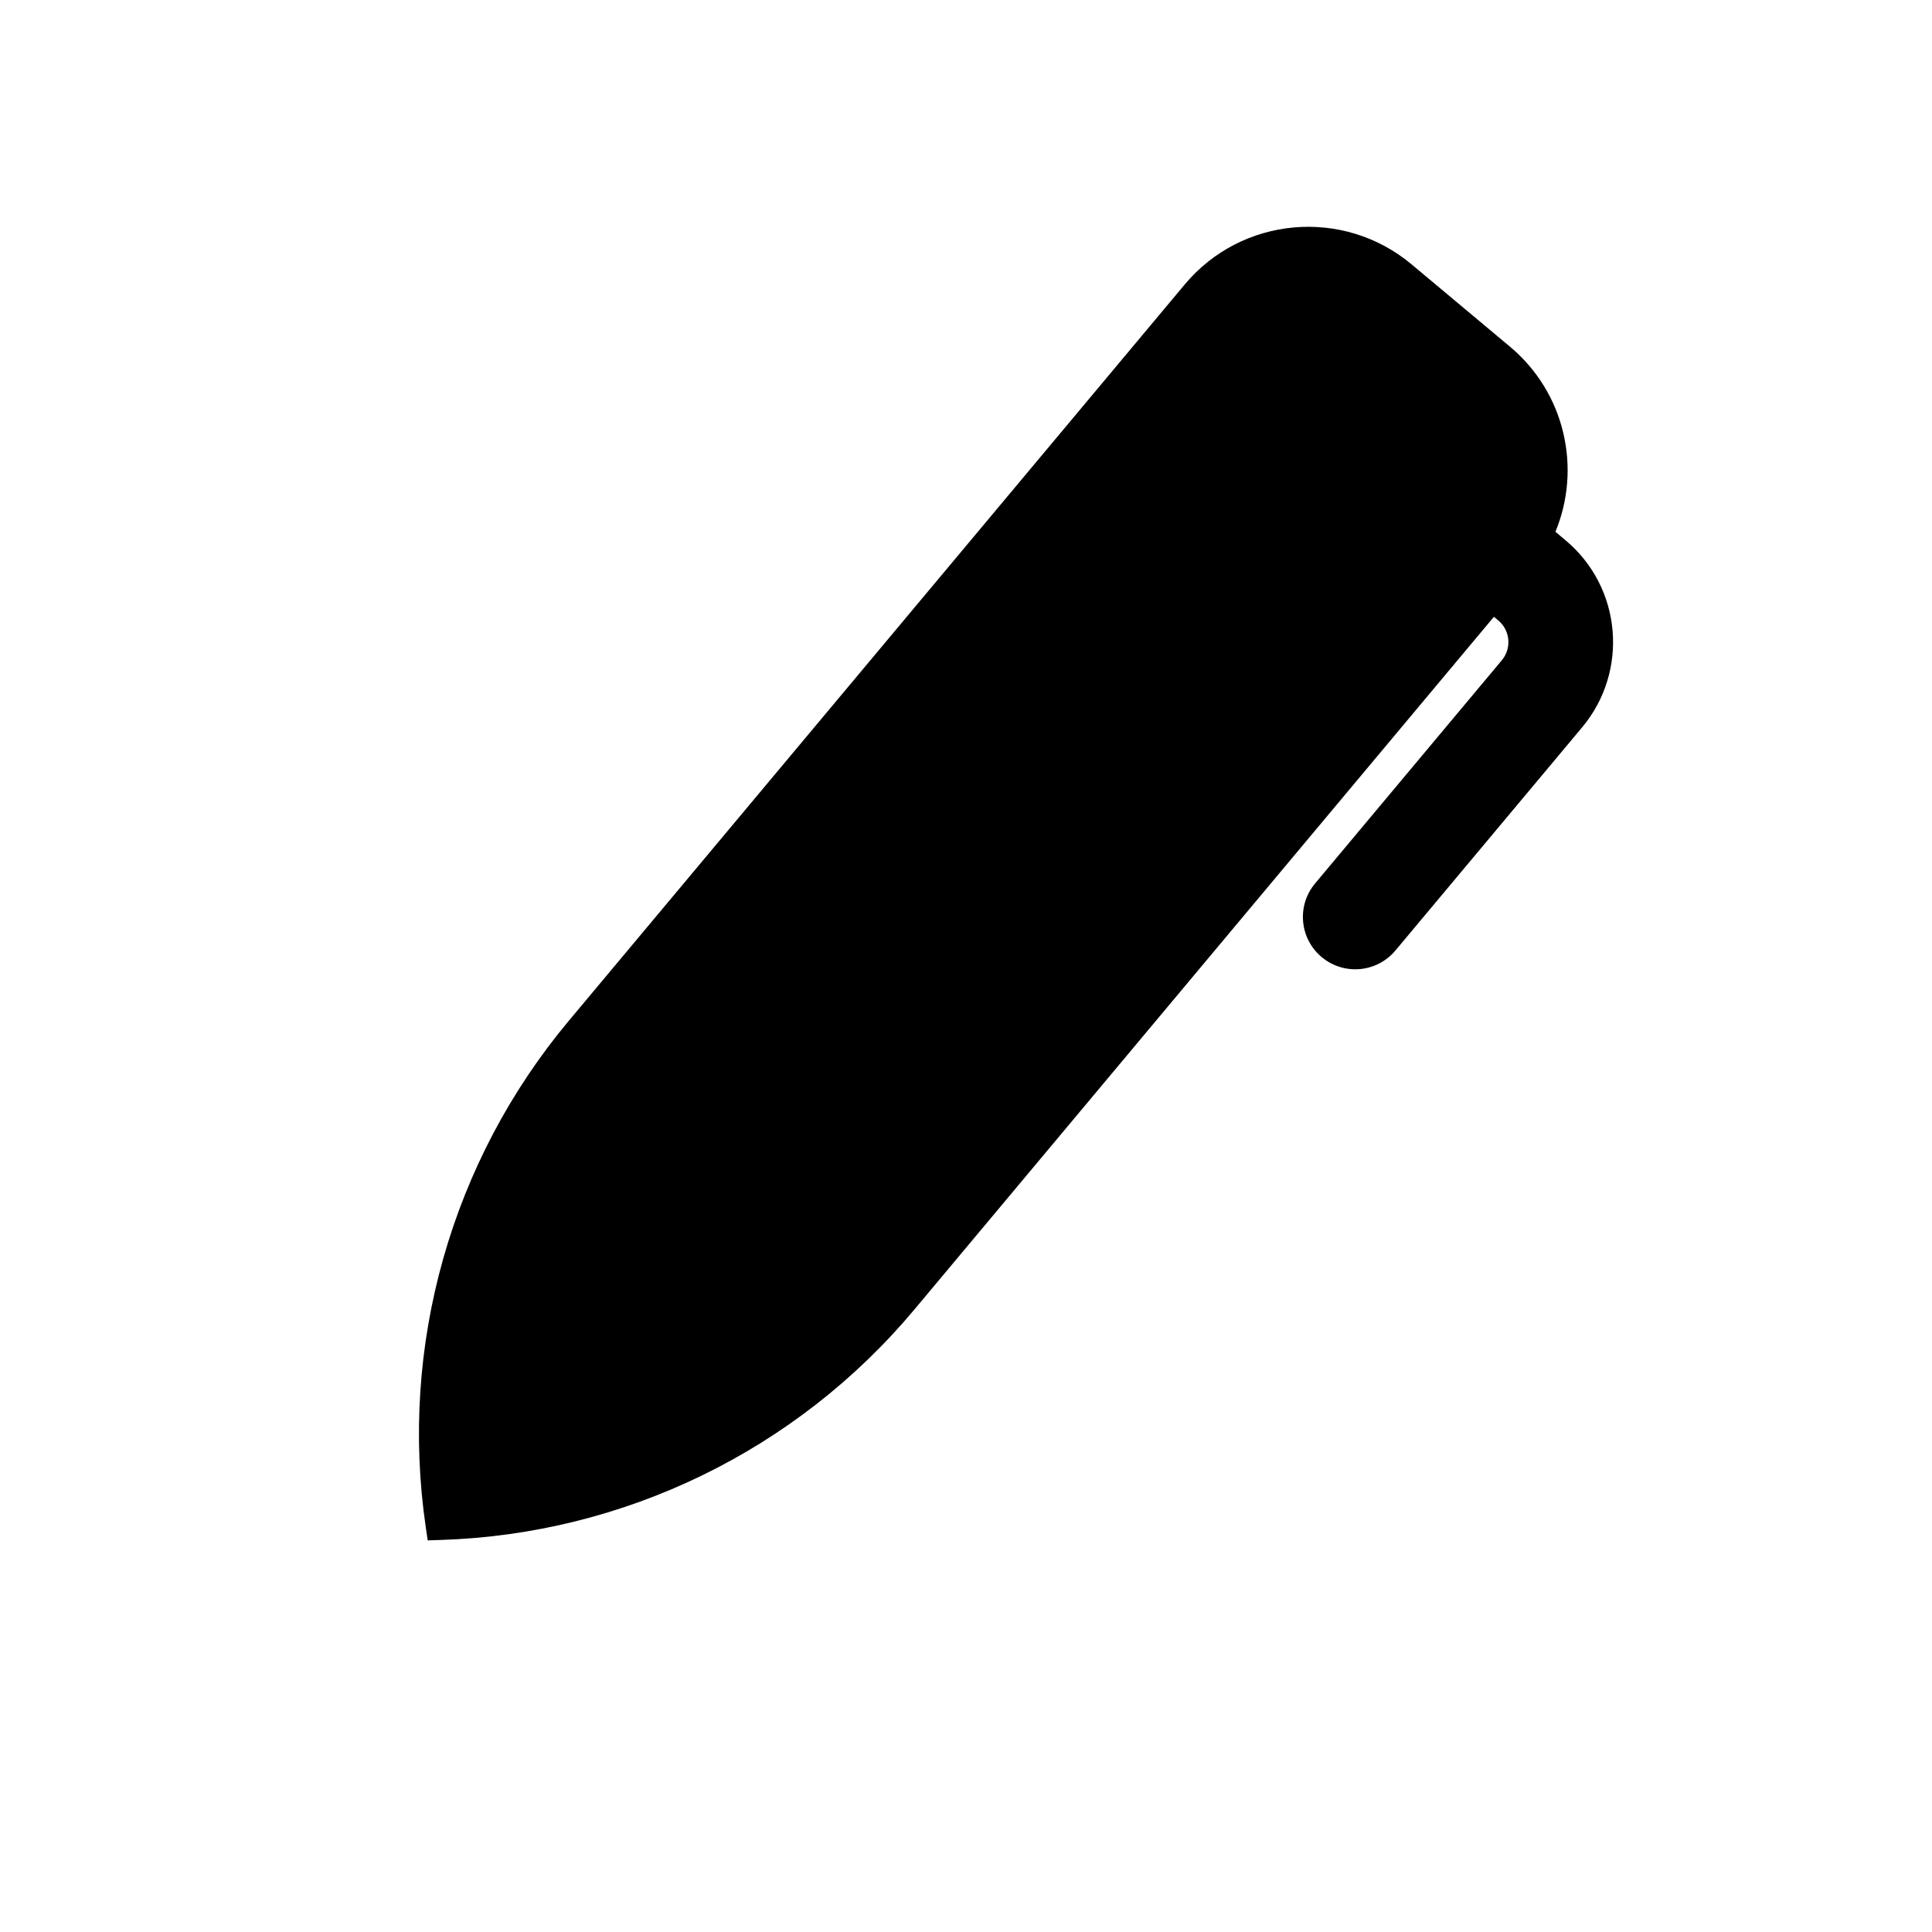 <svg width="24" height="24" viewBox="0 0 24 24" fill="none" xmlns="http://www.w3.org/2000/svg">
<path d="M17.534 3.283C16.687 2.575 15.425 2.687 14.717 3.534L7.068 12.678C5.604 14.428 4.957 16.721 5.29 18.978L5.313 19.135L5.471 19.13C7.752 19.059 9.895 18.017 11.359 16.267L18.558 7.662L18.613 7.708C18.761 7.832 18.78 8.053 18.657 8.201L16.337 10.974C16.106 11.249 16.143 11.659 16.418 11.889C16.694 12.12 17.104 12.083 17.334 11.808L19.654 9.035C20.238 8.336 20.146 7.295 19.447 6.711L19.322 6.606C19.648 5.82 19.444 4.881 18.757 4.306L17.534 3.283Z" fill="black"/>
</svg>
